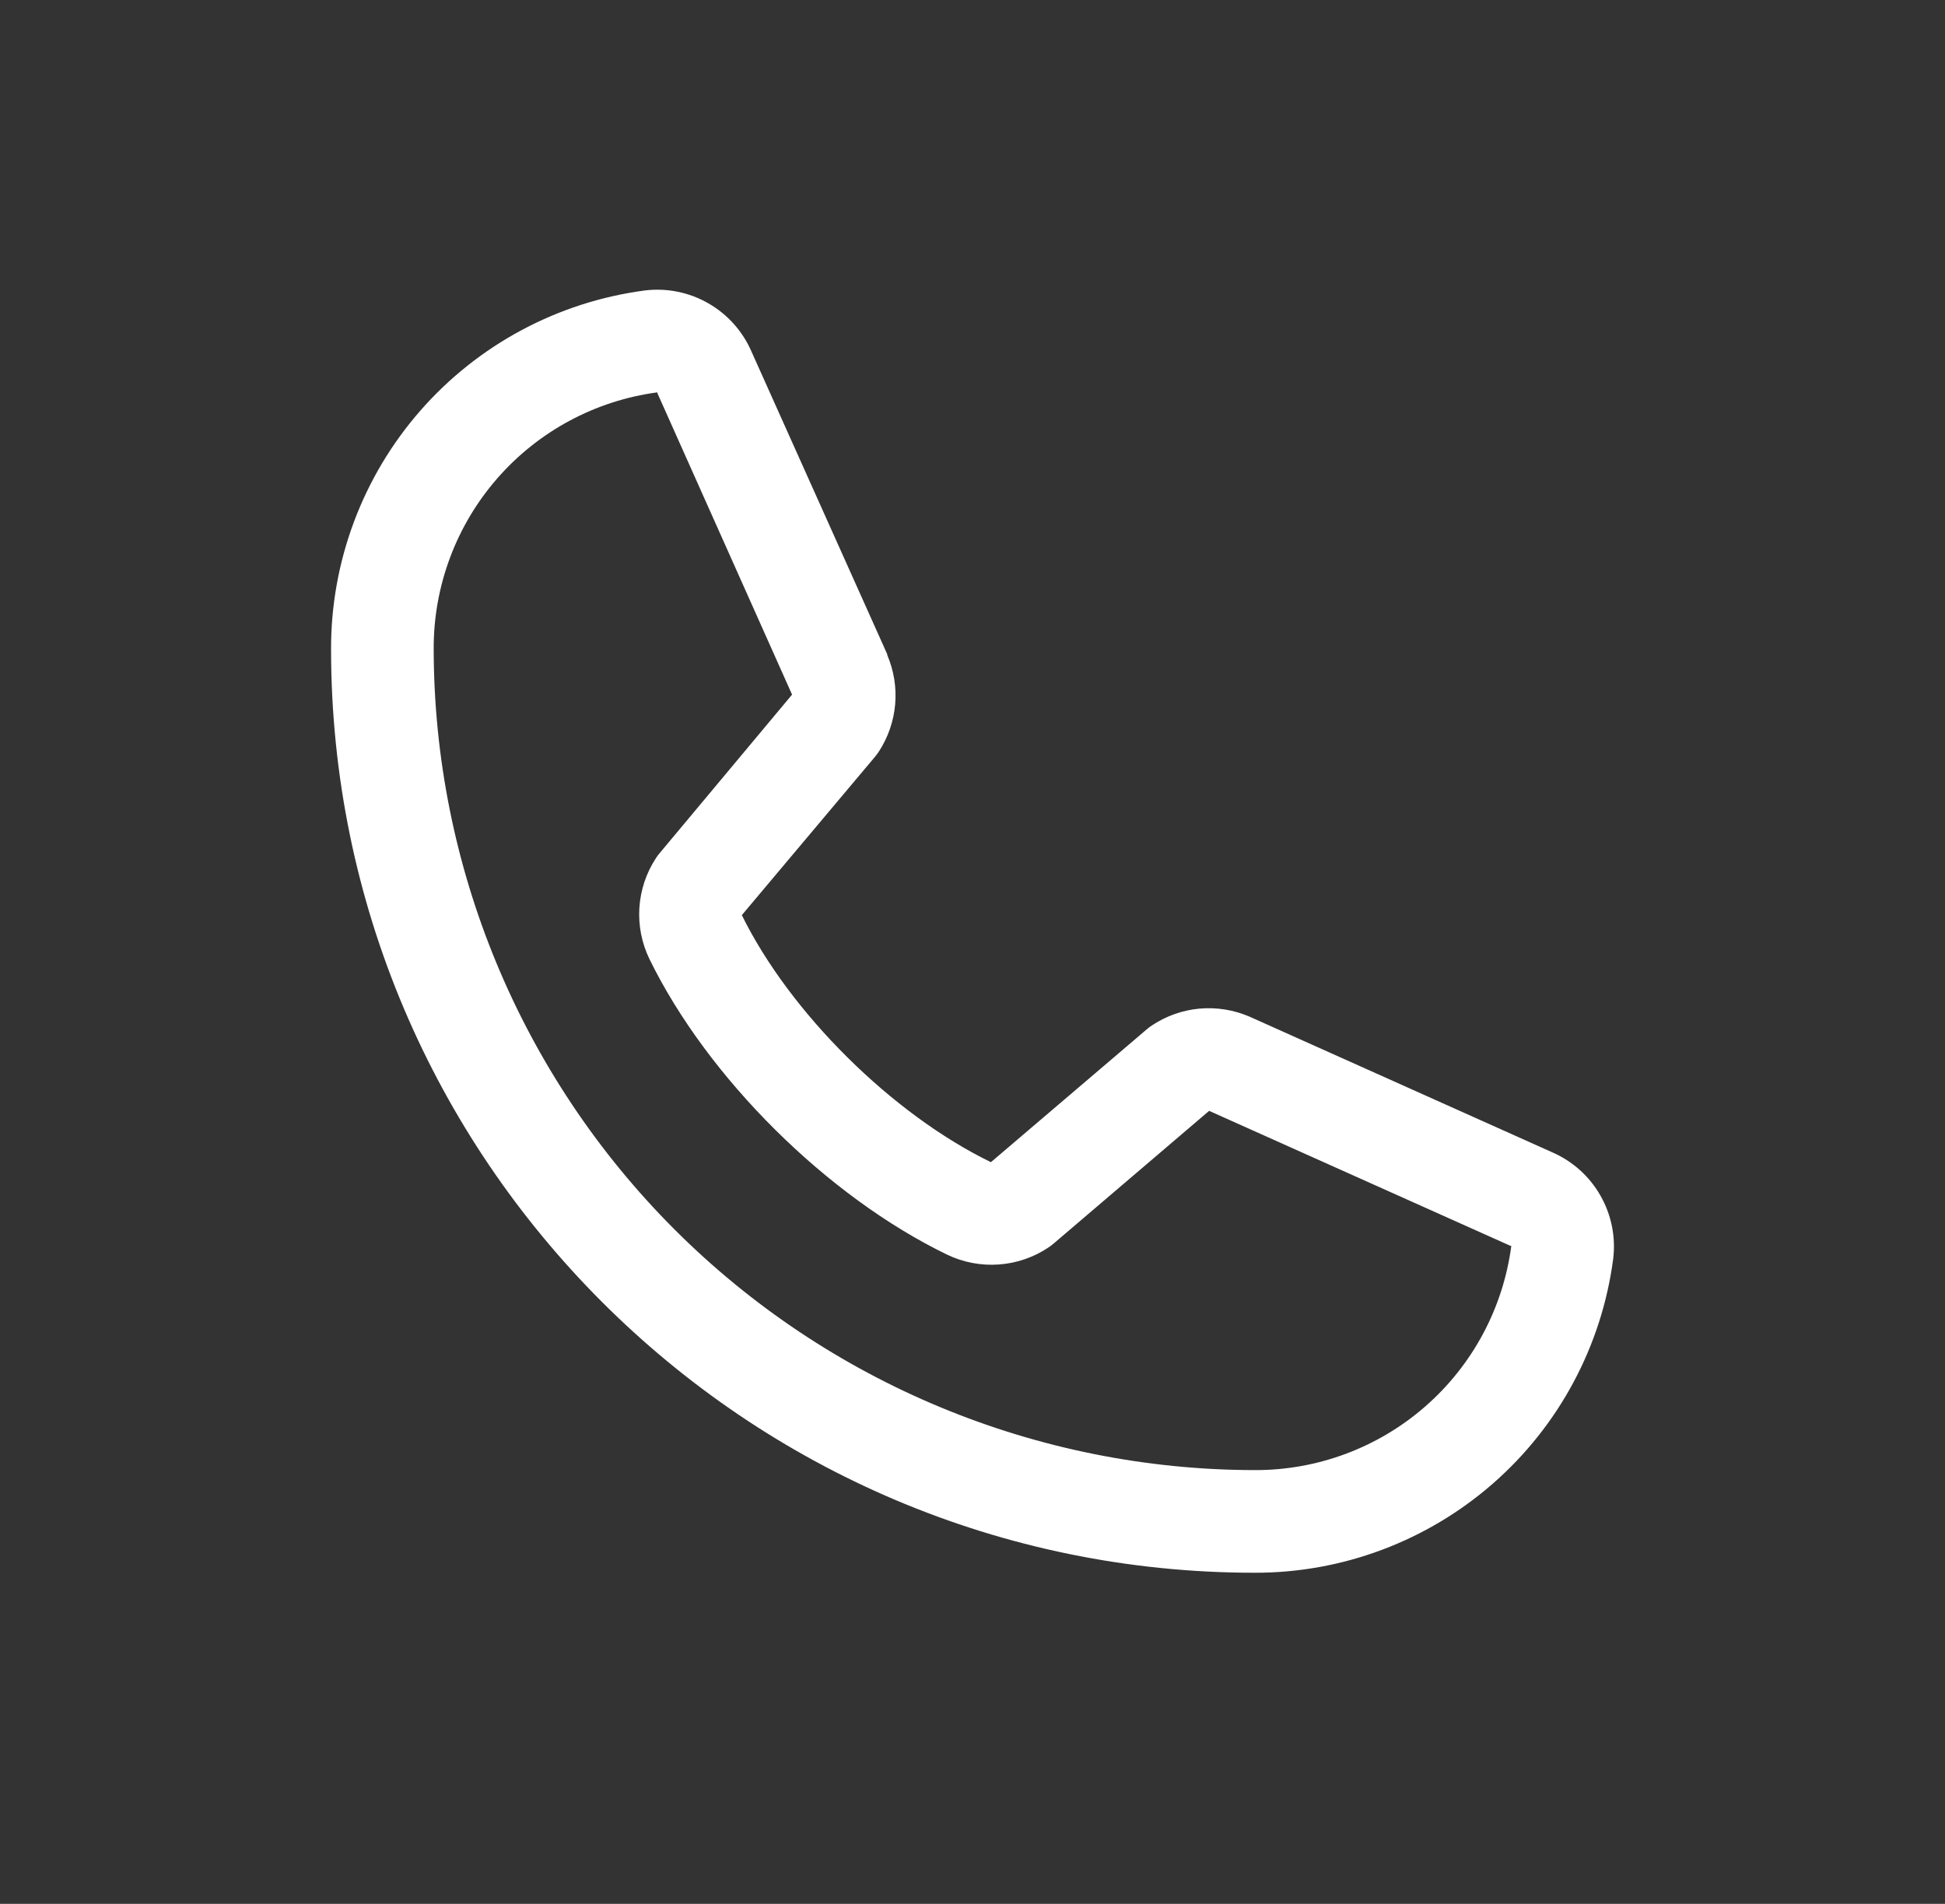 <svg width="47" height="46" viewBox="0 0 47 46" fill="none" xmlns="http://www.w3.org/2000/svg">
<rect x="0" y="0" width="47" height="46" fill="#333333" stroke="none"/>
<path d="M37.508 27.841L30.206 24.569L30.185 24.56C29.806 24.398 29.393 24.333 28.982 24.37C28.572 24.408 28.177 24.548 27.834 24.777C27.794 24.803 27.755 24.832 27.718 24.864L23.945 28.08C21.555 26.919 19.087 24.47 17.926 22.111L21.147 18.281C21.178 18.242 21.208 18.203 21.236 18.161C21.459 17.819 21.595 17.427 21.631 17.02C21.667 16.613 21.601 16.203 21.44 15.827V15.808L18.159 8.494C17.946 8.003 17.58 7.594 17.116 7.328C16.652 7.062 16.114 6.953 15.583 7.018C13.482 7.295 11.555 8.326 10.159 9.92C8.764 11.514 7.996 13.561 8 15.68C8 27.987 18.013 38 30.32 38C32.439 38.004 34.486 37.236 36.08 35.841C37.674 34.446 38.705 32.518 38.982 30.417C39.047 29.886 38.938 29.349 38.672 28.884C38.407 28.42 37.998 28.054 37.508 27.841ZM30.32 35.52C25.06 35.514 20.017 33.422 16.297 29.703C12.578 25.983 10.486 20.94 10.48 15.68C10.474 14.166 11.02 12.702 12.014 11.561C13.009 10.42 14.385 9.68 15.885 9.48C15.884 9.486 15.884 9.492 15.885 9.498L19.14 16.783L15.936 20.618C15.904 20.655 15.874 20.695 15.848 20.738C15.614 21.095 15.478 21.508 15.45 21.934C15.423 22.36 15.507 22.786 15.693 23.171C17.097 26.043 19.991 28.915 22.894 30.318C23.282 30.502 23.71 30.583 24.138 30.552C24.566 30.521 24.979 30.38 25.335 30.141C25.375 30.115 25.413 30.086 25.45 30.055L29.218 26.84L36.503 30.103C36.503 30.103 36.516 30.103 36.52 30.103C36.322 31.605 35.583 32.984 34.442 33.981C33.301 34.978 31.836 35.525 30.32 35.52Z" fill="white"/>
</svg>

